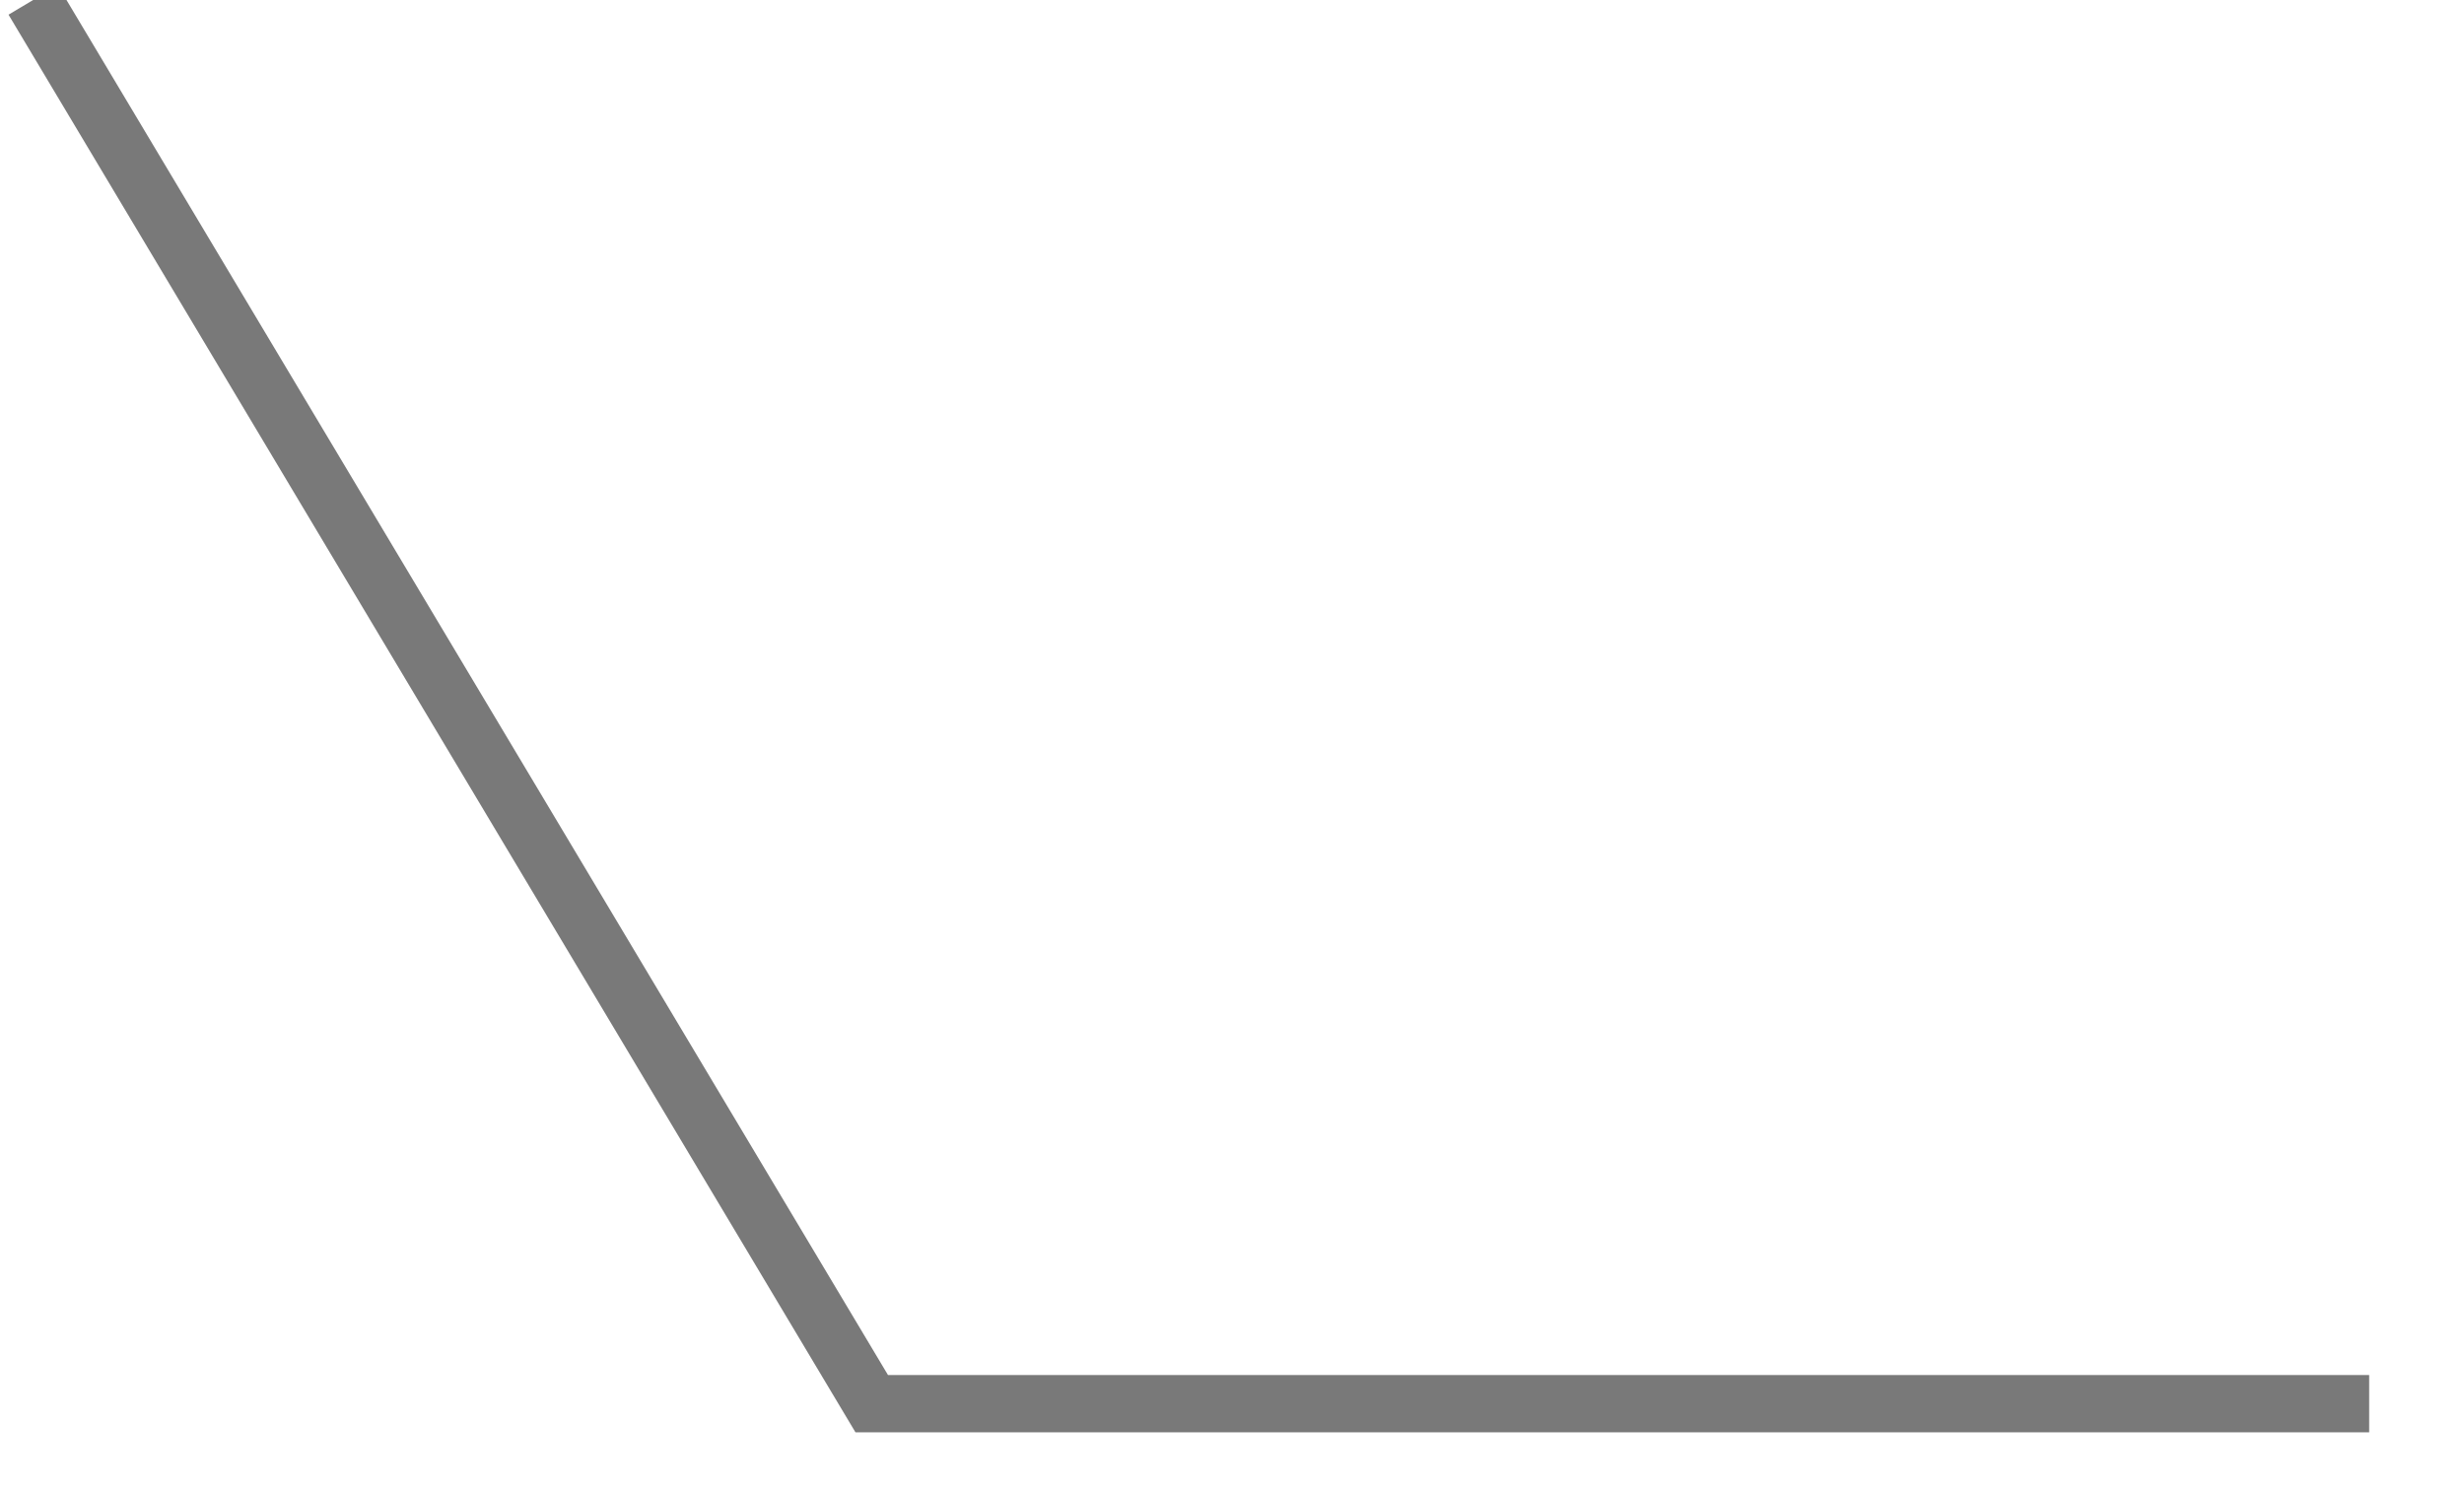 ﻿<?xml version="1.0" encoding="utf-8"?>
<svg version="1.1" xmlns:xlink="http://www.w3.org/1999/xlink" width="43px" height="26px" xmlns="http://www.w3.org/2000/svg">
  <g transform="matrix(1 0 0 1 -284 -878 )">
    <path d="M 0.578 0  L 15.213 24.5  L 41.345 24.5  " stroke-width="1" stroke="#797979" fill="none" transform="matrix(1 0 0 1 284 878 )" />
  </g>
</svg>